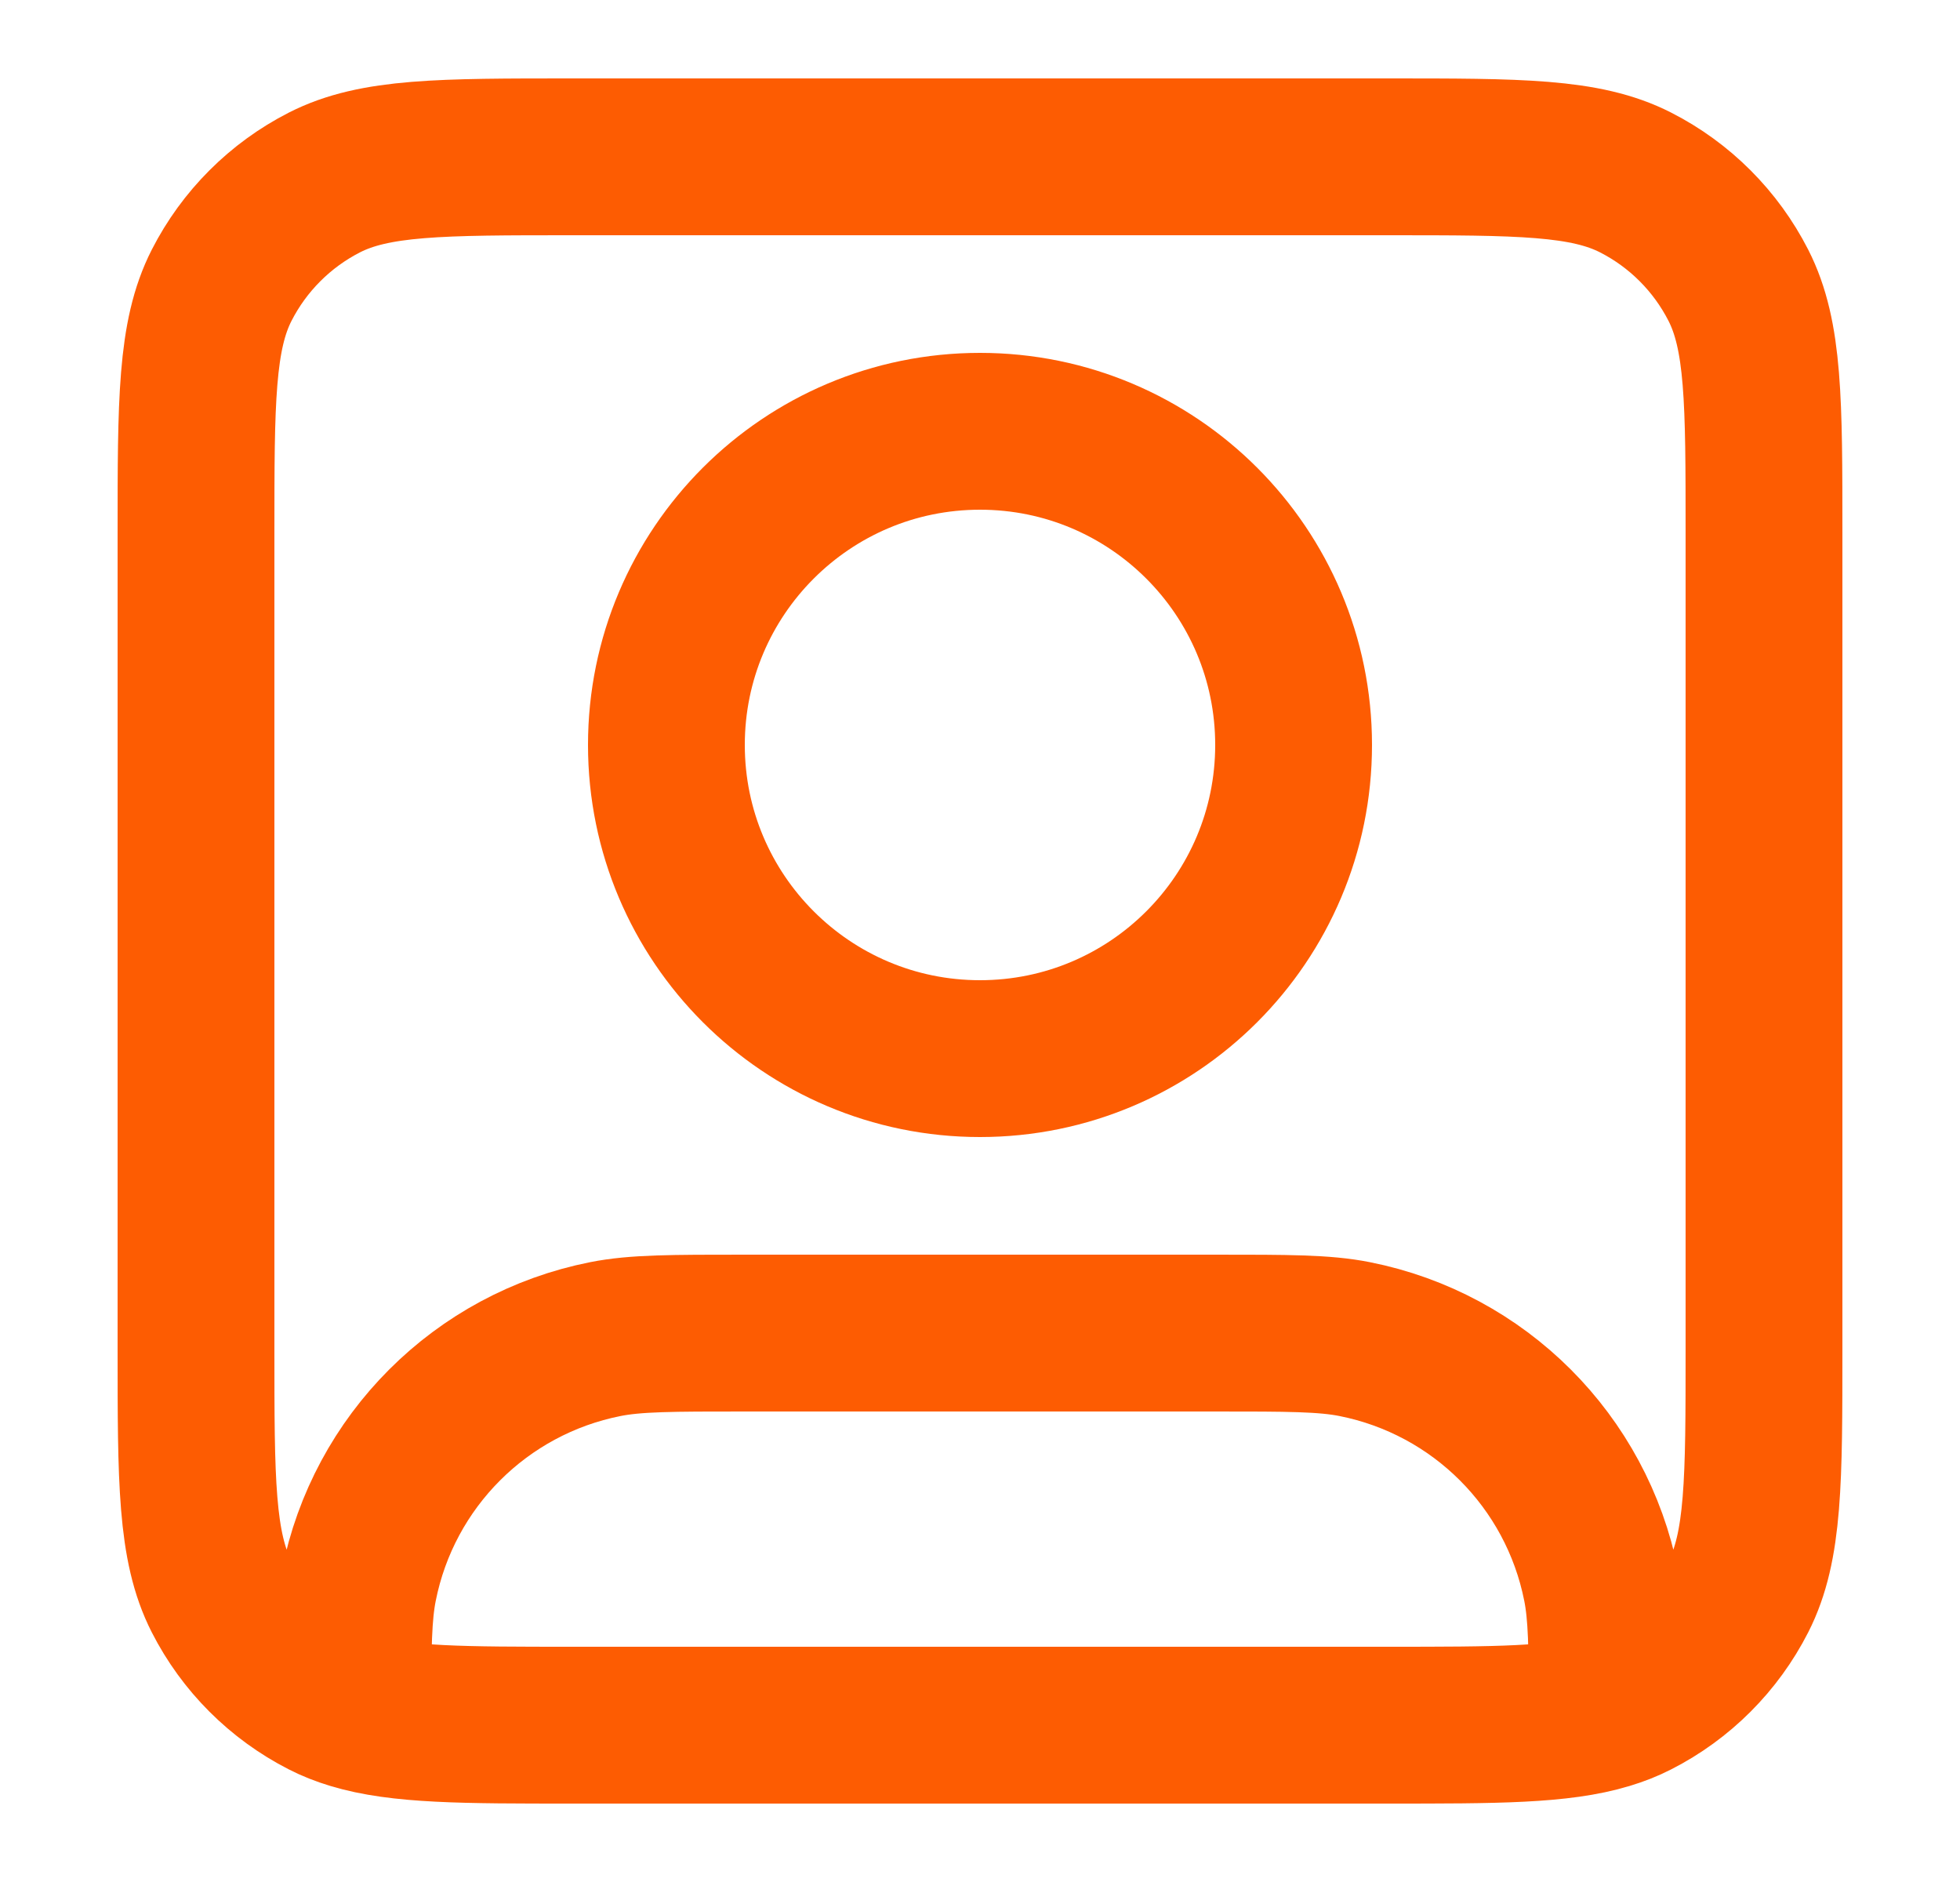 <svg width="25" height="24" viewBox="0 0 25 24" fill="none" xmlns="http://www.w3.org/2000/svg">
<path d="M4.5 21.817C5.103 22 5.916 22 7.3 22H17.7C19.084 22 19.897 22 20.5 21.817M4.5 21.817C4.371 21.778 4.251 21.731 4.138 21.673C3.574 21.385 3.115 20.927 2.827 20.362C2.5 19.72 2.5 18.88 2.5 17.2V6.8C2.5 5.12 2.5 4.28 2.827 3.638C3.115 3.074 3.574 2.615 4.138 2.327C4.78 2 5.62 2 7.3 2H17.7C19.38 2 20.22 2 20.862 2.327C21.427 2.615 21.885 3.074 22.173 3.638C22.5 4.28 22.5 5.12 22.5 6.8V17.2C22.5 18.88 22.5 19.72 22.173 20.362C21.885 20.927 21.427 21.385 20.862 21.673C20.749 21.731 20.629 21.778 20.5 21.817M4.5 21.817C4.5 21.008 4.505 20.58 4.577 20.22C4.892 18.633 6.133 17.392 7.72 17.077C8.106 17 8.571 17 9.5 17H15.5C16.429 17 16.894 17 17.28 17.077C18.867 17.392 20.108 18.633 20.423 20.22C20.495 20.58 20.5 21.008 20.5 21.817M16.5 9.5C16.5 11.709 14.709 13.5 12.5 13.5C10.291 13.5 8.5 11.709 8.5 9.5C8.5 7.291 10.291 5.5 12.5 5.5C14.709 5.5 16.5 7.291 16.5 9.5Z" stroke="#FD5C02" stroke-width="2" stroke-linecap="round" stroke-linejoin="round"/>
</svg>
